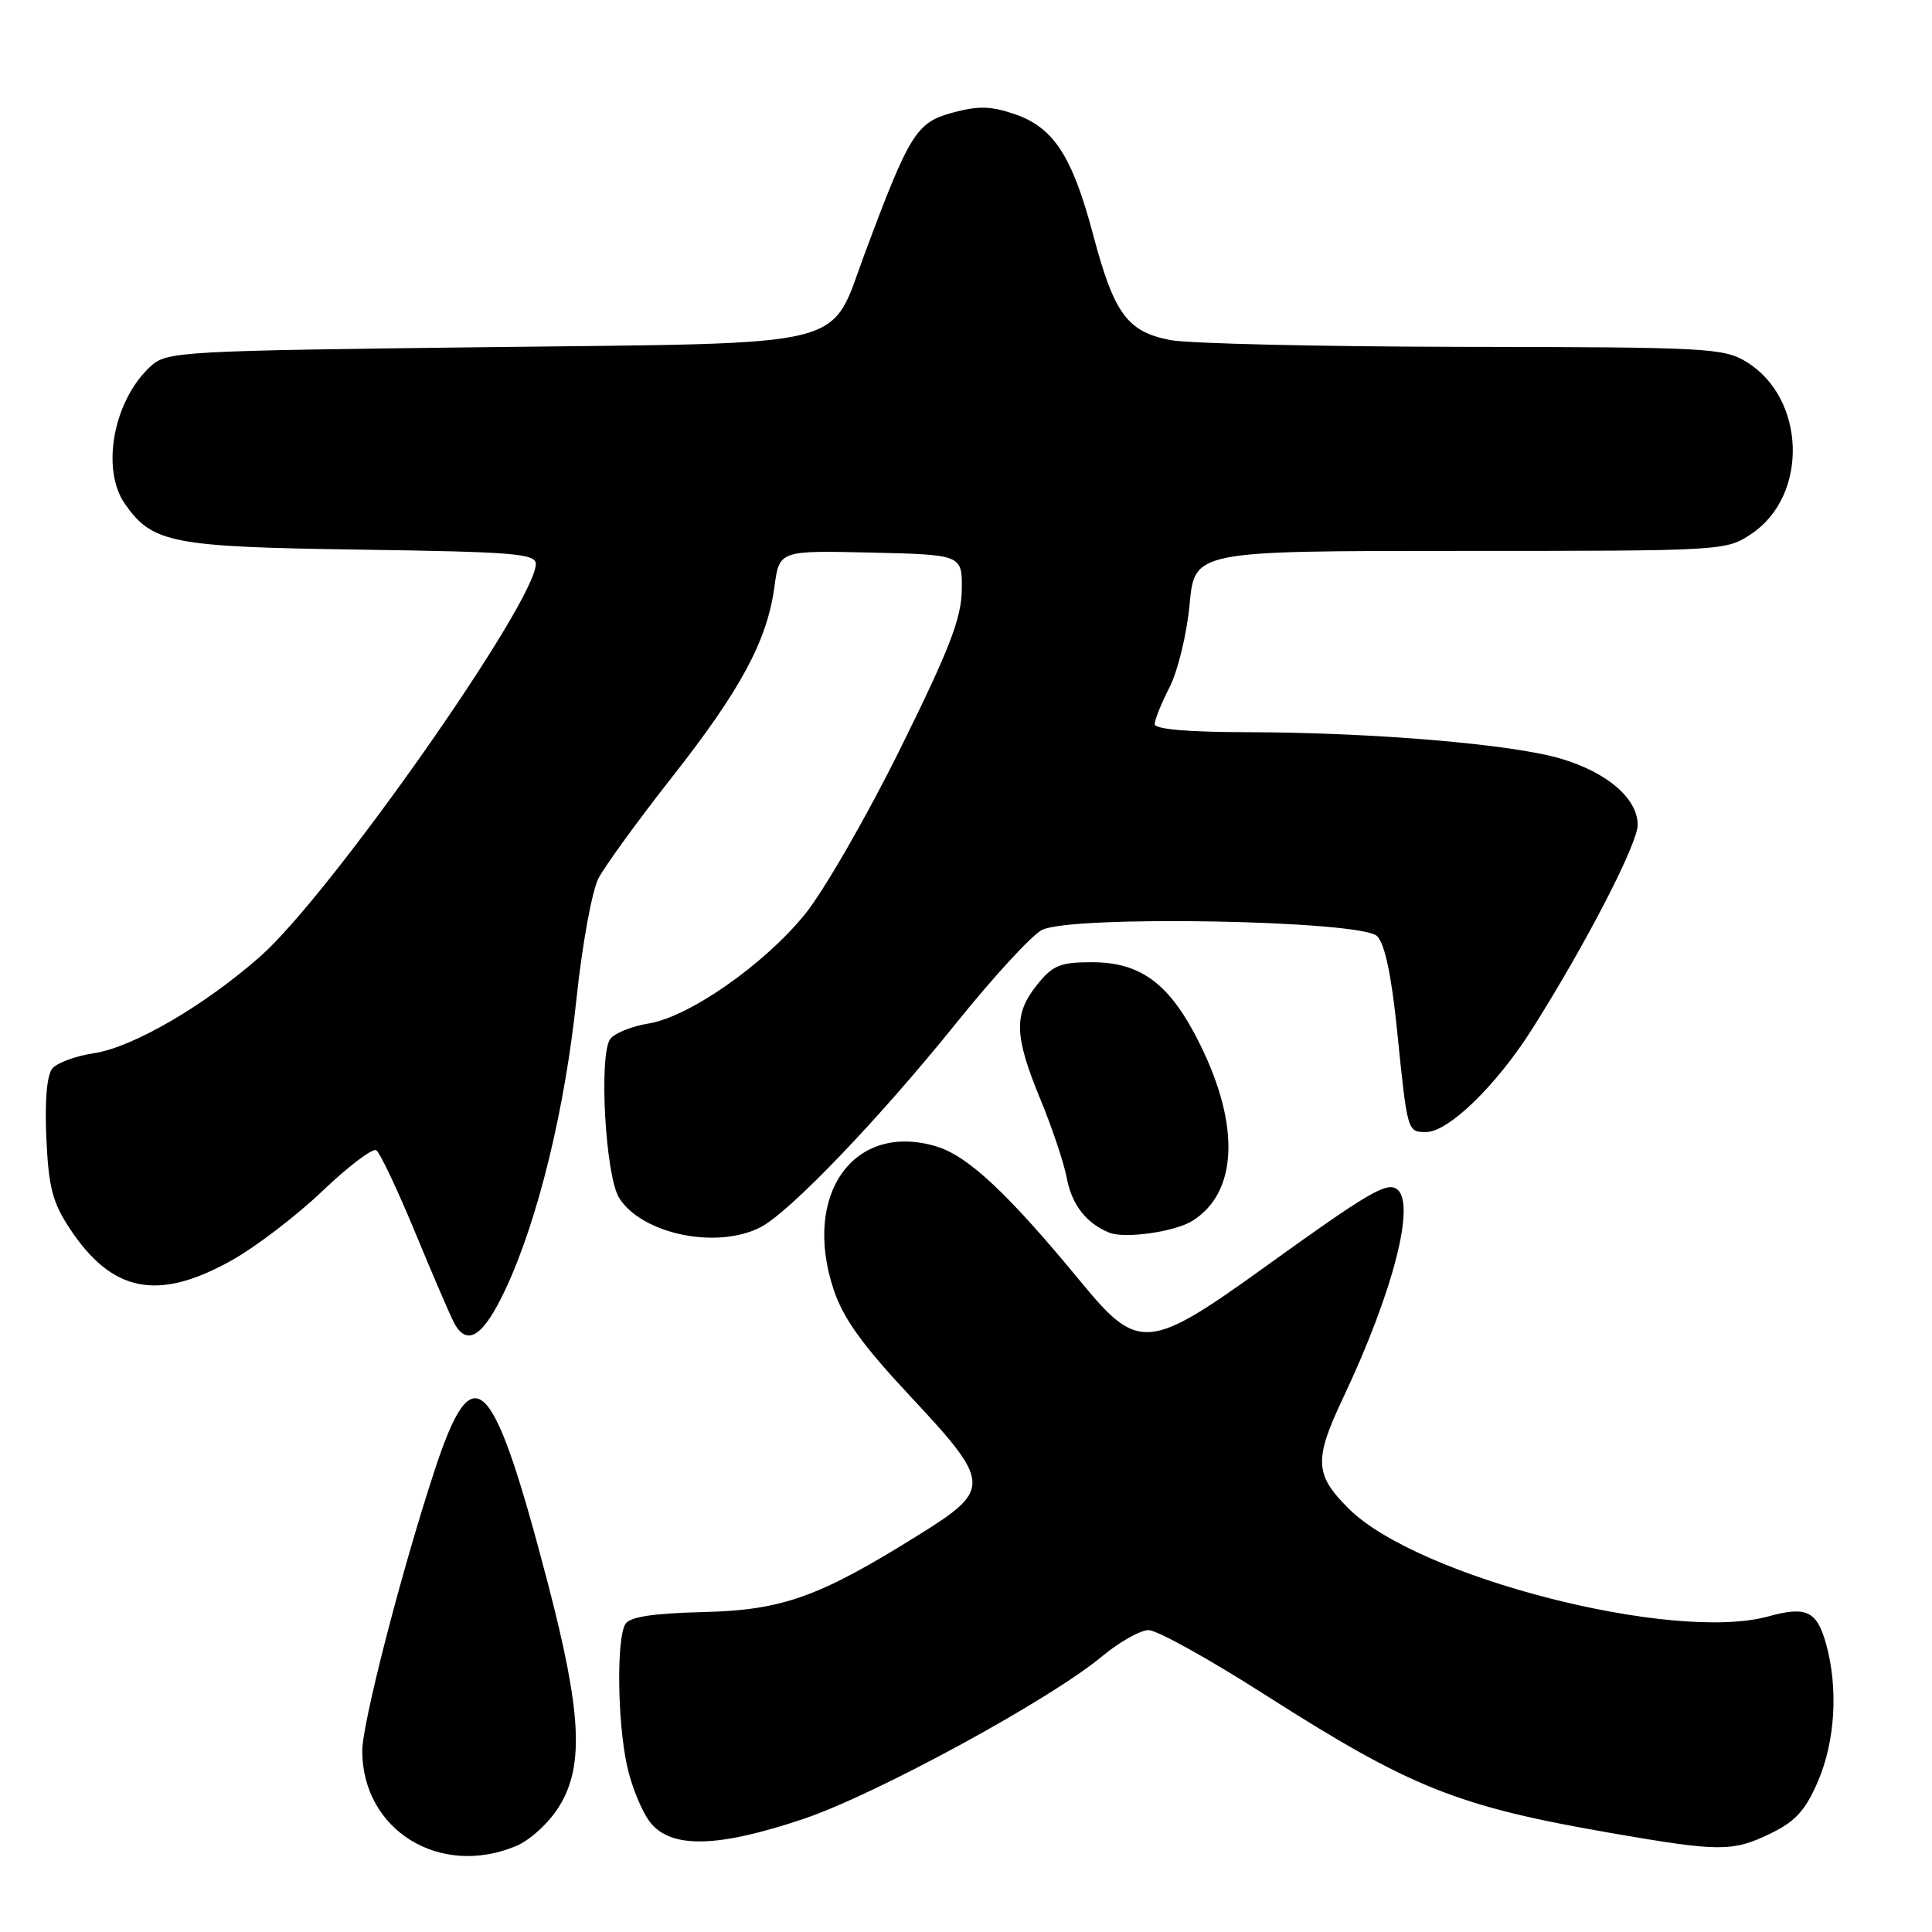 <?xml version="1.0" encoding="UTF-8" standalone="no"?>
<!DOCTYPE svg PUBLIC "-//W3C//DTD SVG 1.1//EN" "http://www.w3.org/Graphics/SVG/1.1/DTD/svg11.dtd" >
<svg xmlns="http://www.w3.org/2000/svg" xmlns:xlink="http://www.w3.org/1999/xlink" version="1.1" viewBox="0 0 256 256">
 <g >
 <path fill="currentColor"
d=" M 68.38 244.61 C 70.25 243.83 72.74 241.54 74.09 239.36 C 77.42 234.00 77.06 226.90 72.59 209.78 C 65.27 181.76 62.72 179.22 57.59 194.83 C 53.22 208.10 48.00 228.34 48.00 231.99 C 48.01 242.49 58.26 248.84 68.38 244.61 Z  M 234.58 242.96 C 237.91 241.35 239.22 239.91 240.89 236.03 C 243.18 230.72 243.59 223.68 241.97 217.85 C 240.76 213.46 239.35 212.79 234.32 214.18 C 221.74 217.67 187.91 209.00 178.75 199.94 C 174.19 195.44 174.08 193.44 177.94 185.29 C 184.67 171.07 187.70 159.17 185.02 157.51 C 183.64 156.66 181.07 158.18 167.73 167.79 C 152.23 178.96 150.83 179.09 143.34 170.00 C 133.56 158.12 128.27 153.16 124.05 151.90 C 113.15 148.63 106.26 158.24 110.46 170.87 C 111.72 174.68 114.26 178.21 120.57 184.96 C 131.38 196.52 131.44 197.34 121.75 203.37 C 108.48 211.65 103.67 213.36 93.11 213.61 C 86.58 213.77 83.46 214.24 82.88 215.17 C 81.68 217.05 81.80 227.96 83.07 233.91 C 83.66 236.66 85.05 240.06 86.15 241.46 C 88.92 244.99 95.13 244.84 106.54 240.99 C 116.12 237.75 139.22 225.17 146.02 219.48 C 148.32 217.57 151.09 216.00 152.20 216.00 C 153.31 216.00 160.25 219.85 167.63 224.57 C 186.97 236.91 193.08 239.35 213.50 242.89 C 227.86 245.38 229.58 245.38 234.58 242.96 Z  M 67.02 170.75 C 71.30 161.57 74.86 146.97 76.39 132.31 C 77.14 125.21 78.44 118.05 79.29 116.41 C 80.14 114.76 84.54 108.71 89.06 102.96 C 98.17 91.37 101.66 84.88 102.62 77.72 C 103.27 72.94 103.27 72.94 115.38 73.22 C 127.50 73.50 127.50 73.50 127.44 78.18 C 127.39 81.94 125.81 86.03 119.29 99.21 C 114.84 108.21 109.14 118.10 106.63 121.18 C 101.19 127.86 91.27 134.77 85.89 135.63 C 83.77 135.97 81.52 136.87 80.90 137.62 C 79.31 139.54 80.20 155.83 82.05 158.75 C 85.10 163.55 95.04 165.59 100.80 162.60 C 104.69 160.57 116.52 148.22 126.75 135.51 C 131.62 129.46 136.70 123.93 138.05 123.23 C 141.87 121.24 180.37 121.94 182.47 124.04 C 183.50 125.07 184.38 129.23 185.12 136.54 C 186.49 150.04 186.48 150.00 188.97 150.00 C 191.94 150.00 198.33 143.78 203.07 136.27 C 210.17 125.03 217.00 111.81 217.00 109.30 C 217.00 105.83 213.02 102.38 206.87 100.54 C 200.41 98.61 182.02 97.05 165.25 97.02 C 157.45 97.01 153.00 96.62 153.00 95.96 C 153.00 95.39 153.89 93.17 154.99 91.03 C 156.08 88.88 157.27 83.95 157.63 80.07 C 158.29 73.00 158.29 73.00 193.50 73.00 C 228.51 73.00 228.72 72.99 232.10 70.72 C 239.65 65.64 239.29 52.82 231.46 47.98 C 228.44 46.11 226.33 46.00 193.88 45.96 C 174.97 45.93 157.51 45.53 155.08 45.06 C 149.37 43.96 147.63 41.59 144.85 31.12 C 142.09 20.70 139.63 16.91 134.47 15.13 C 131.29 14.04 129.63 14.00 126.17 14.94 C 121.42 16.24 120.50 17.71 114.58 33.61 C 109.84 46.34 113.55 45.42 64.52 46.00 C 24.00 46.48 22.11 46.58 20.00 48.50 C 15.05 52.98 13.32 62.16 16.56 66.78 C 20.20 71.98 22.77 72.47 47.75 72.83 C 67.98 73.12 71.00 73.36 71.00 74.72 C 71.00 79.76 43.77 118.55 34.49 126.73 C 27.07 133.27 17.58 138.79 12.43 139.56 C 10.03 139.92 7.55 140.83 6.93 141.59 C 6.21 142.45 5.92 145.90 6.14 150.80 C 6.44 157.33 6.96 159.34 9.25 162.80 C 14.86 171.28 20.93 172.47 30.69 167.01 C 33.89 165.22 39.31 161.08 42.73 157.81 C 46.16 154.54 49.37 152.11 49.85 152.41 C 50.34 152.71 52.64 157.58 54.98 163.23 C 57.32 168.88 59.64 174.29 60.15 175.25 C 61.88 178.53 64.06 177.10 67.02 170.75 Z  M 158.00 161.77 C 163.96 158.05 164.36 149.25 159.07 138.50 C 155.09 130.41 151.27 127.50 144.66 127.50 C 140.47 127.50 139.48 127.91 137.41 130.50 C 134.30 134.39 134.38 137.22 137.84 145.62 C 139.41 149.41 140.99 154.14 141.36 156.12 C 142.02 159.64 143.97 162.13 147.00 163.34 C 149.07 164.16 155.68 163.22 158.00 161.77 Z "/>
</g>
</svg>